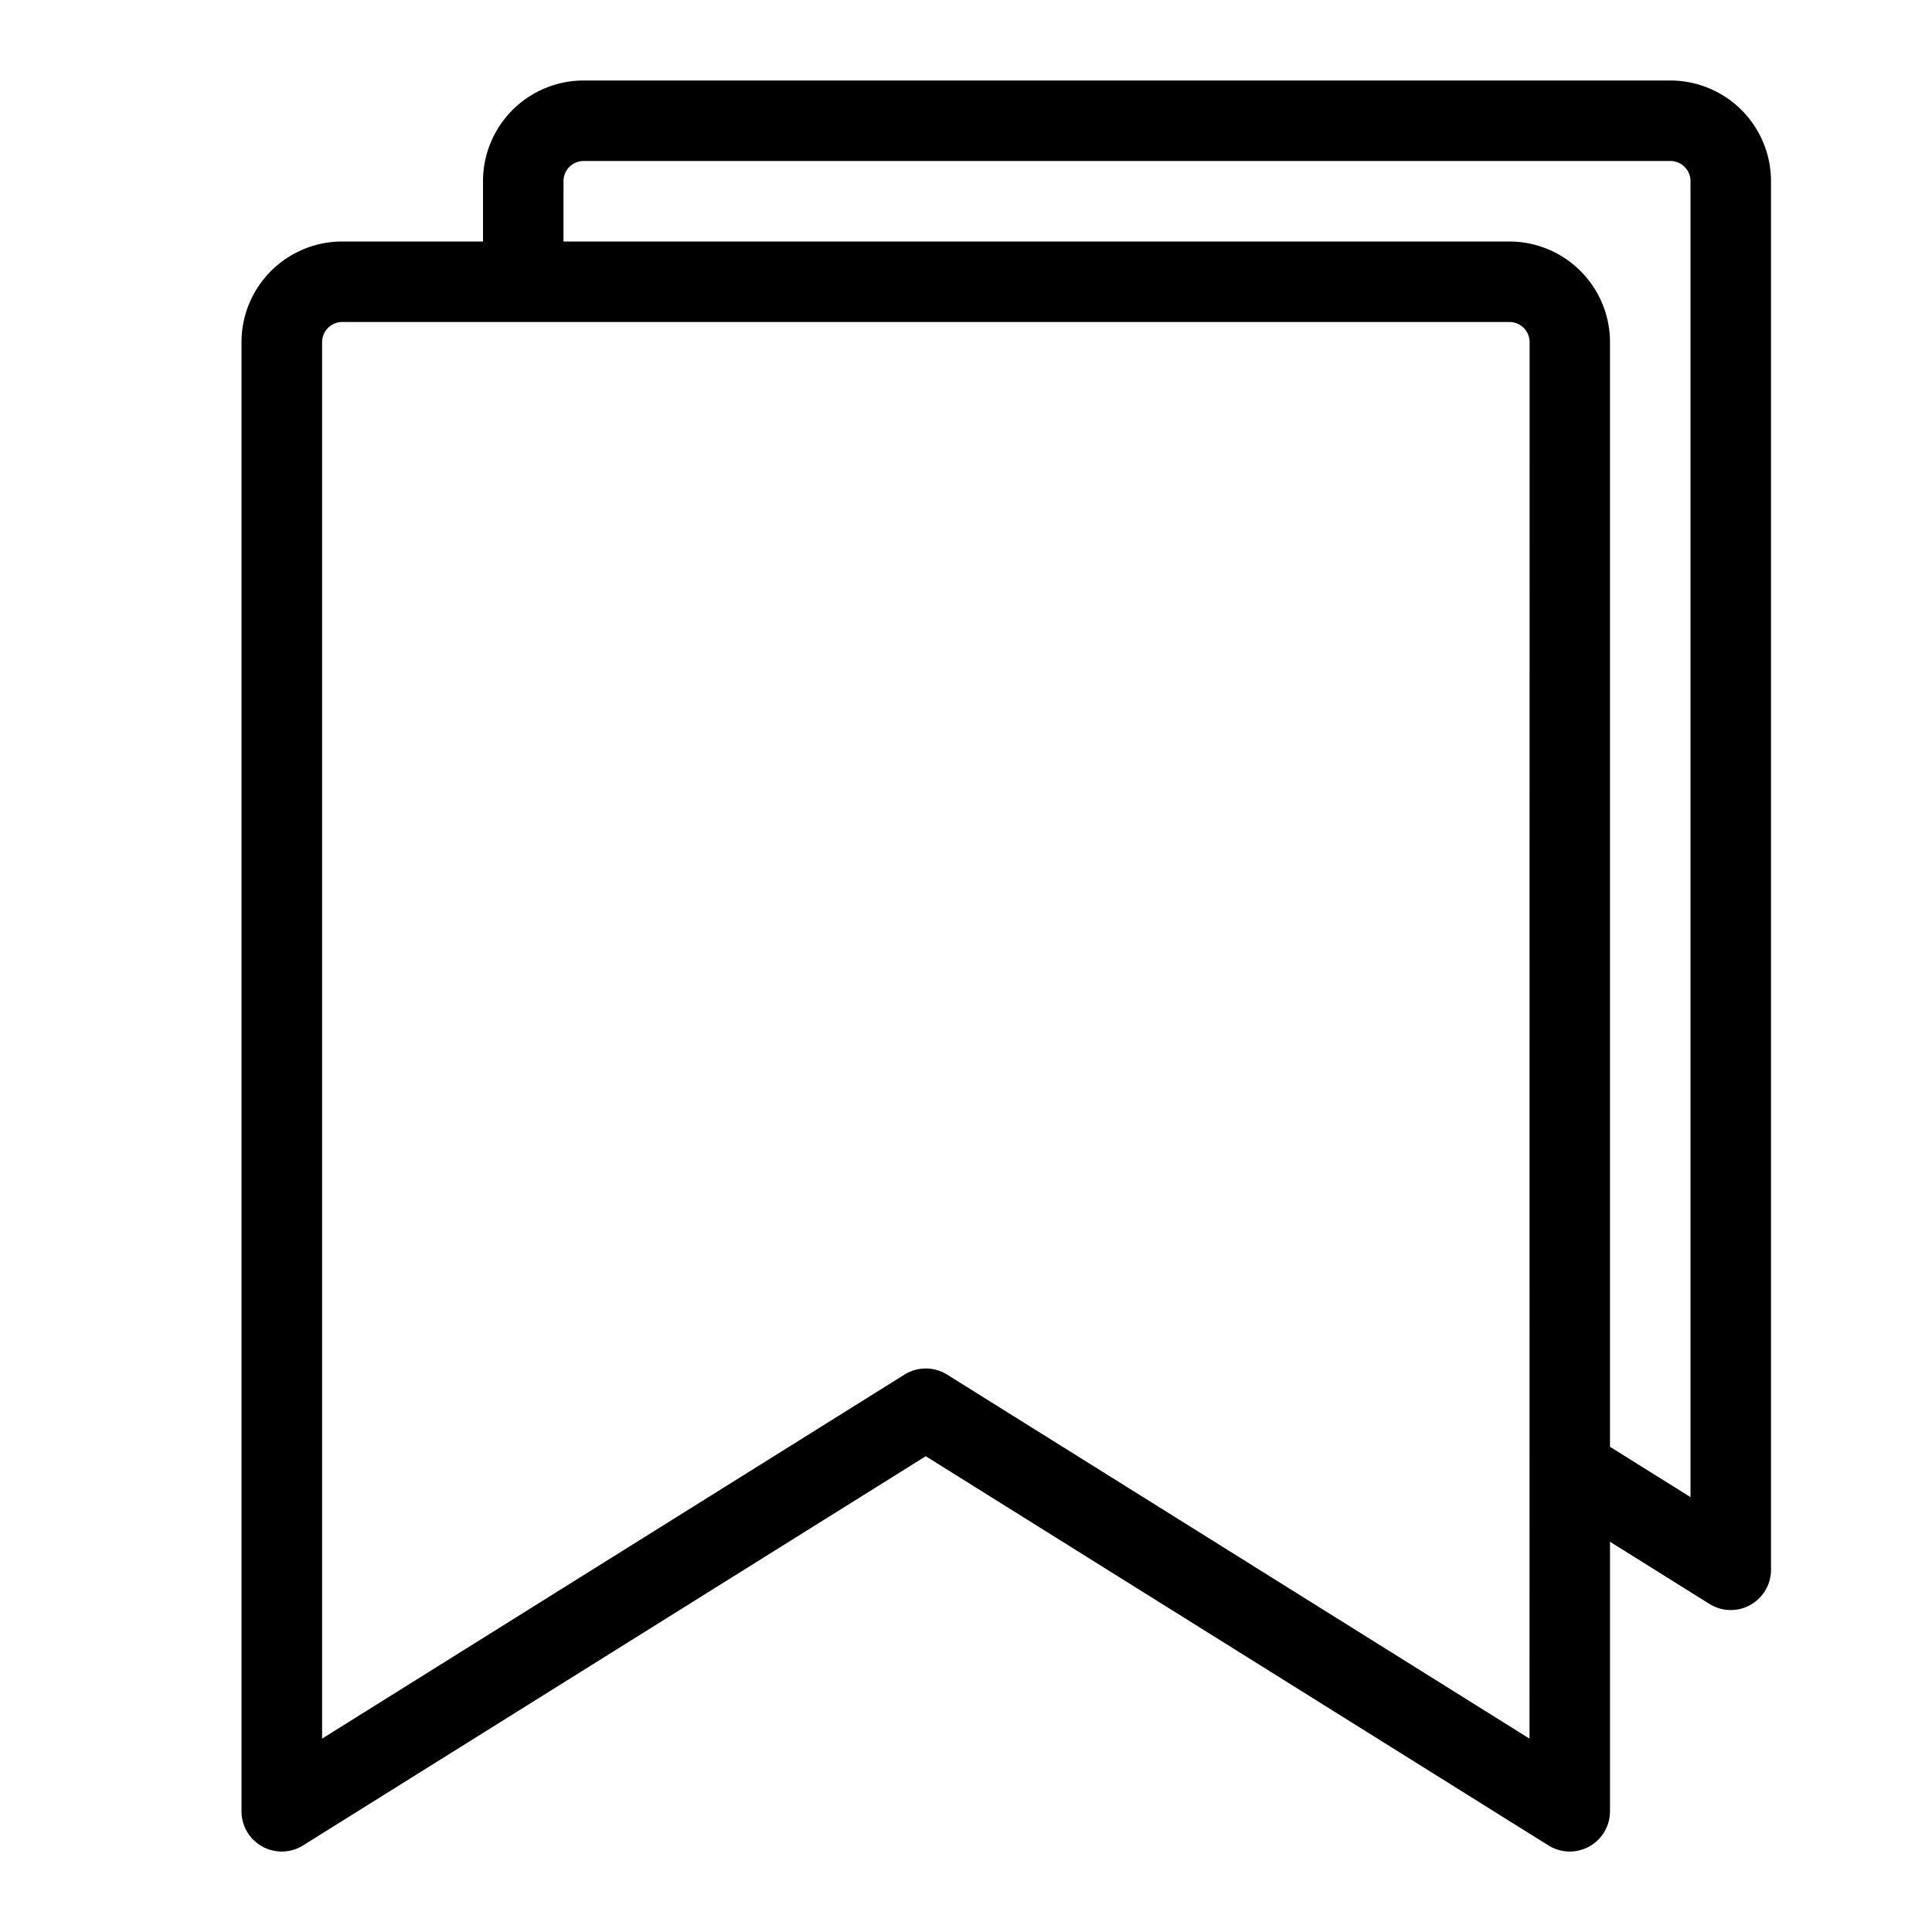 <?xml version="1.0" standalone="no"?>
<!DOCTYPE svg PUBLIC "-//W3C//DTD SVG 1.1//EN" "http://www.w3.org/Graphics/SVG/1.1/DTD/svg11.dtd">
<svg t="1666167209901" class="icon" viewBox="0 0 1024 1024" version="1.1" xmlns="http://www.w3.org/2000/svg" p-id="14780" xmlns:xlink="http://www.w3.org/1999/xlink" width="200" height="200">
    <path d="M885.333 42.667H309.333a53.393 53.393 0 0 0-53.333 53.333v32H181.333a53.393 53.393 0 0 0-53.333 53.333v778.667a21.333 21.333 0 0 0 32.667 18.093l330-206.267 330 206.267a21.333 21.333 0 0 0 32.667-18.093v-142.84l52.667 32.933a21.333 21.333 0 0 0 32.667-18.093V96a53.393 53.393 0 0 0-53.333-53.333z m-74.667 878.84l-308.667-192.933a21.333 21.333 0 0 0-22.613 0l-308.667 192.933V181.333a10.667 10.667 0 0 1 10.667-10.667h618.667a10.667 10.667 0 0 1 10.667 10.667z m85.333-128l-42.667-26.667V181.333a53.393 53.393 0 0 0-53.333-53.333H298.667v-32a10.667 10.667 0 0 1 10.667-10.667h576a10.667 10.667 0 0 1 10.667 10.667z" p-id="14781"></path>
</svg>